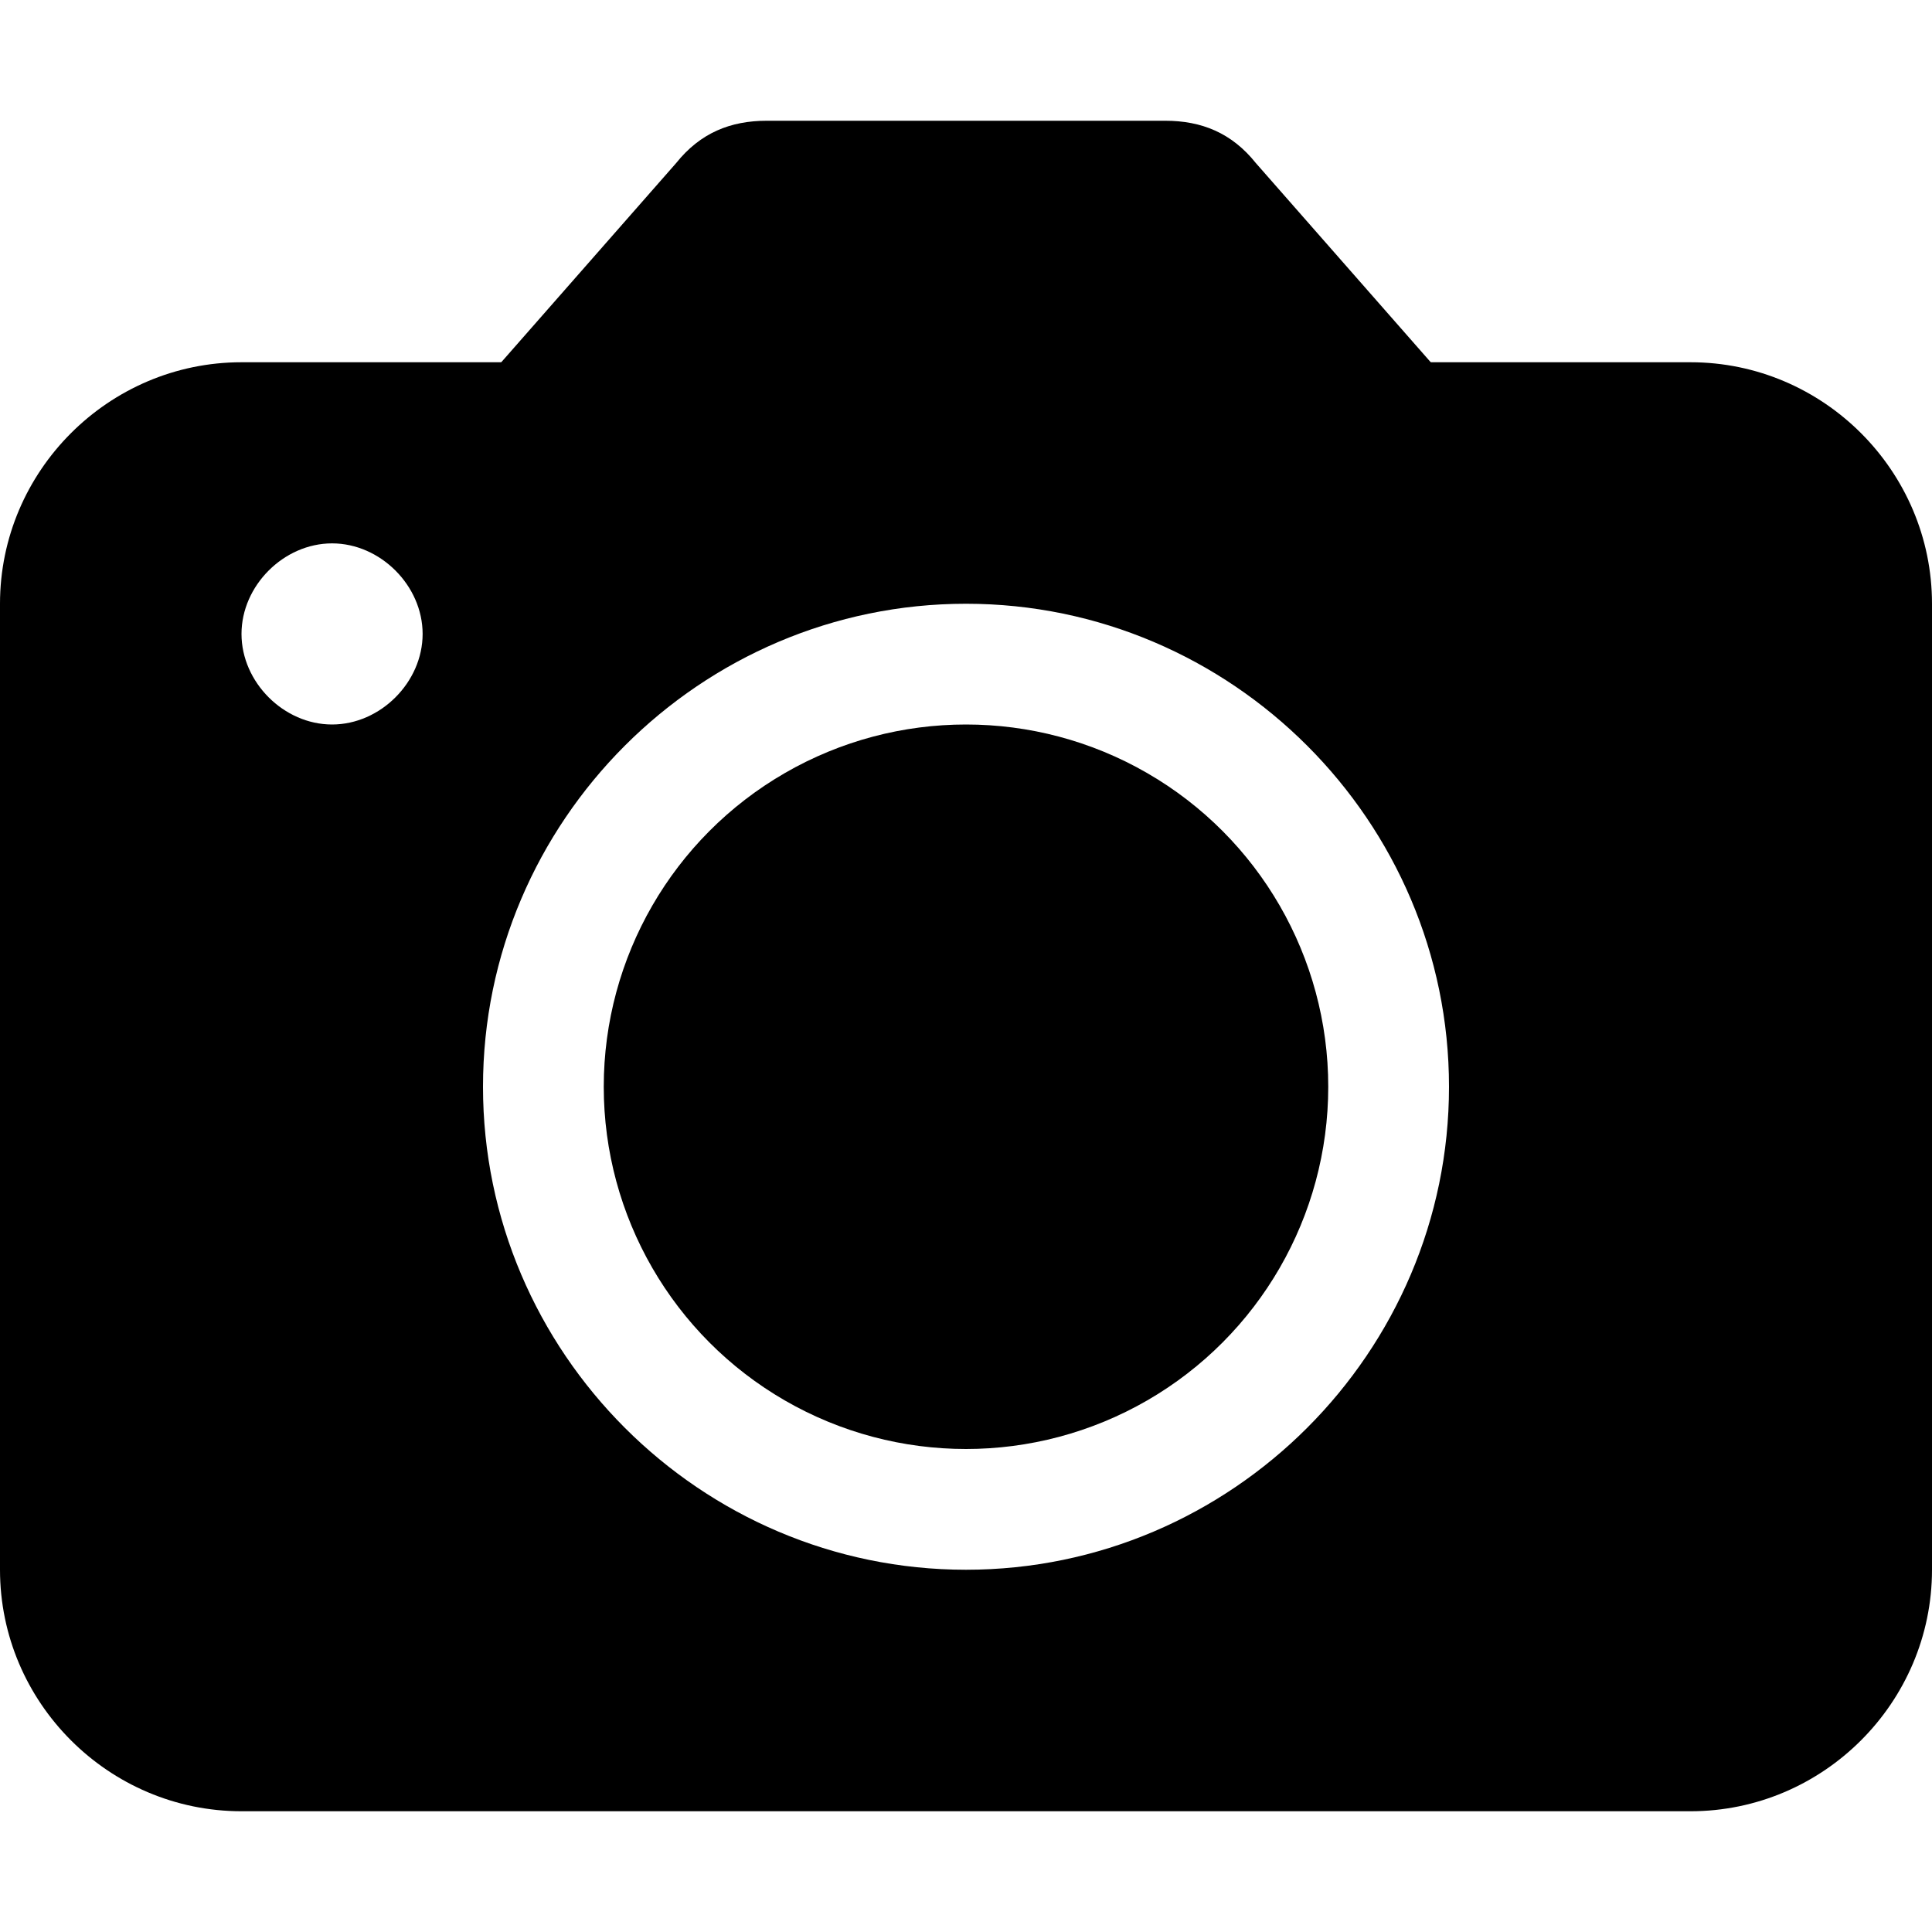 <?xml version="1.0" encoding="utf-8"?>
<!-- Generator: Adobe Illustrator 18.1.1, SVG Export Plug-In . SVG Version: 6.00 Build 0)  -->
<svg version="1.1" id="Layer_1" xmlns="http://www.w3.org/2000/svg" xmlns:xlink="http://www.w3.org/1999/xlink" x="0px" y="0px"
	 viewBox="0 0 32 32" enable-background="new 0 0 32 32" xml:space="preserve">
<path d="M24.4,6.8l-3.6-4.1C20.4,2.2,19.9,2,19.3,2h-6.6c-0.6,0-1.1,0.2-1.5,0.7L7.6,6.8H24.4z"/>
<path d="M28,6H4c-2.2,0-4,1.8-4,4v16c0,2.2,1.8,4,4,4h24c2.2,0,4-1.8,4-4V10C32,7.8,30.2,6,28,6z M16,26c-4.4,0-8-3.6-8-8
	c0-4.4,3.6-8,8-8s8,3.6,8,8C24,22.4,20.4,26,16,26z M5.5,12C4.7,12,4,11.3,4,10.5C4,9.7,4.7,9,5.5,9S7,9.7,7,10.5
	C7,11.3,6.3,12,5.5,12z"/>
<circle cx="16" cy="18" r="6"/>
</svg>
